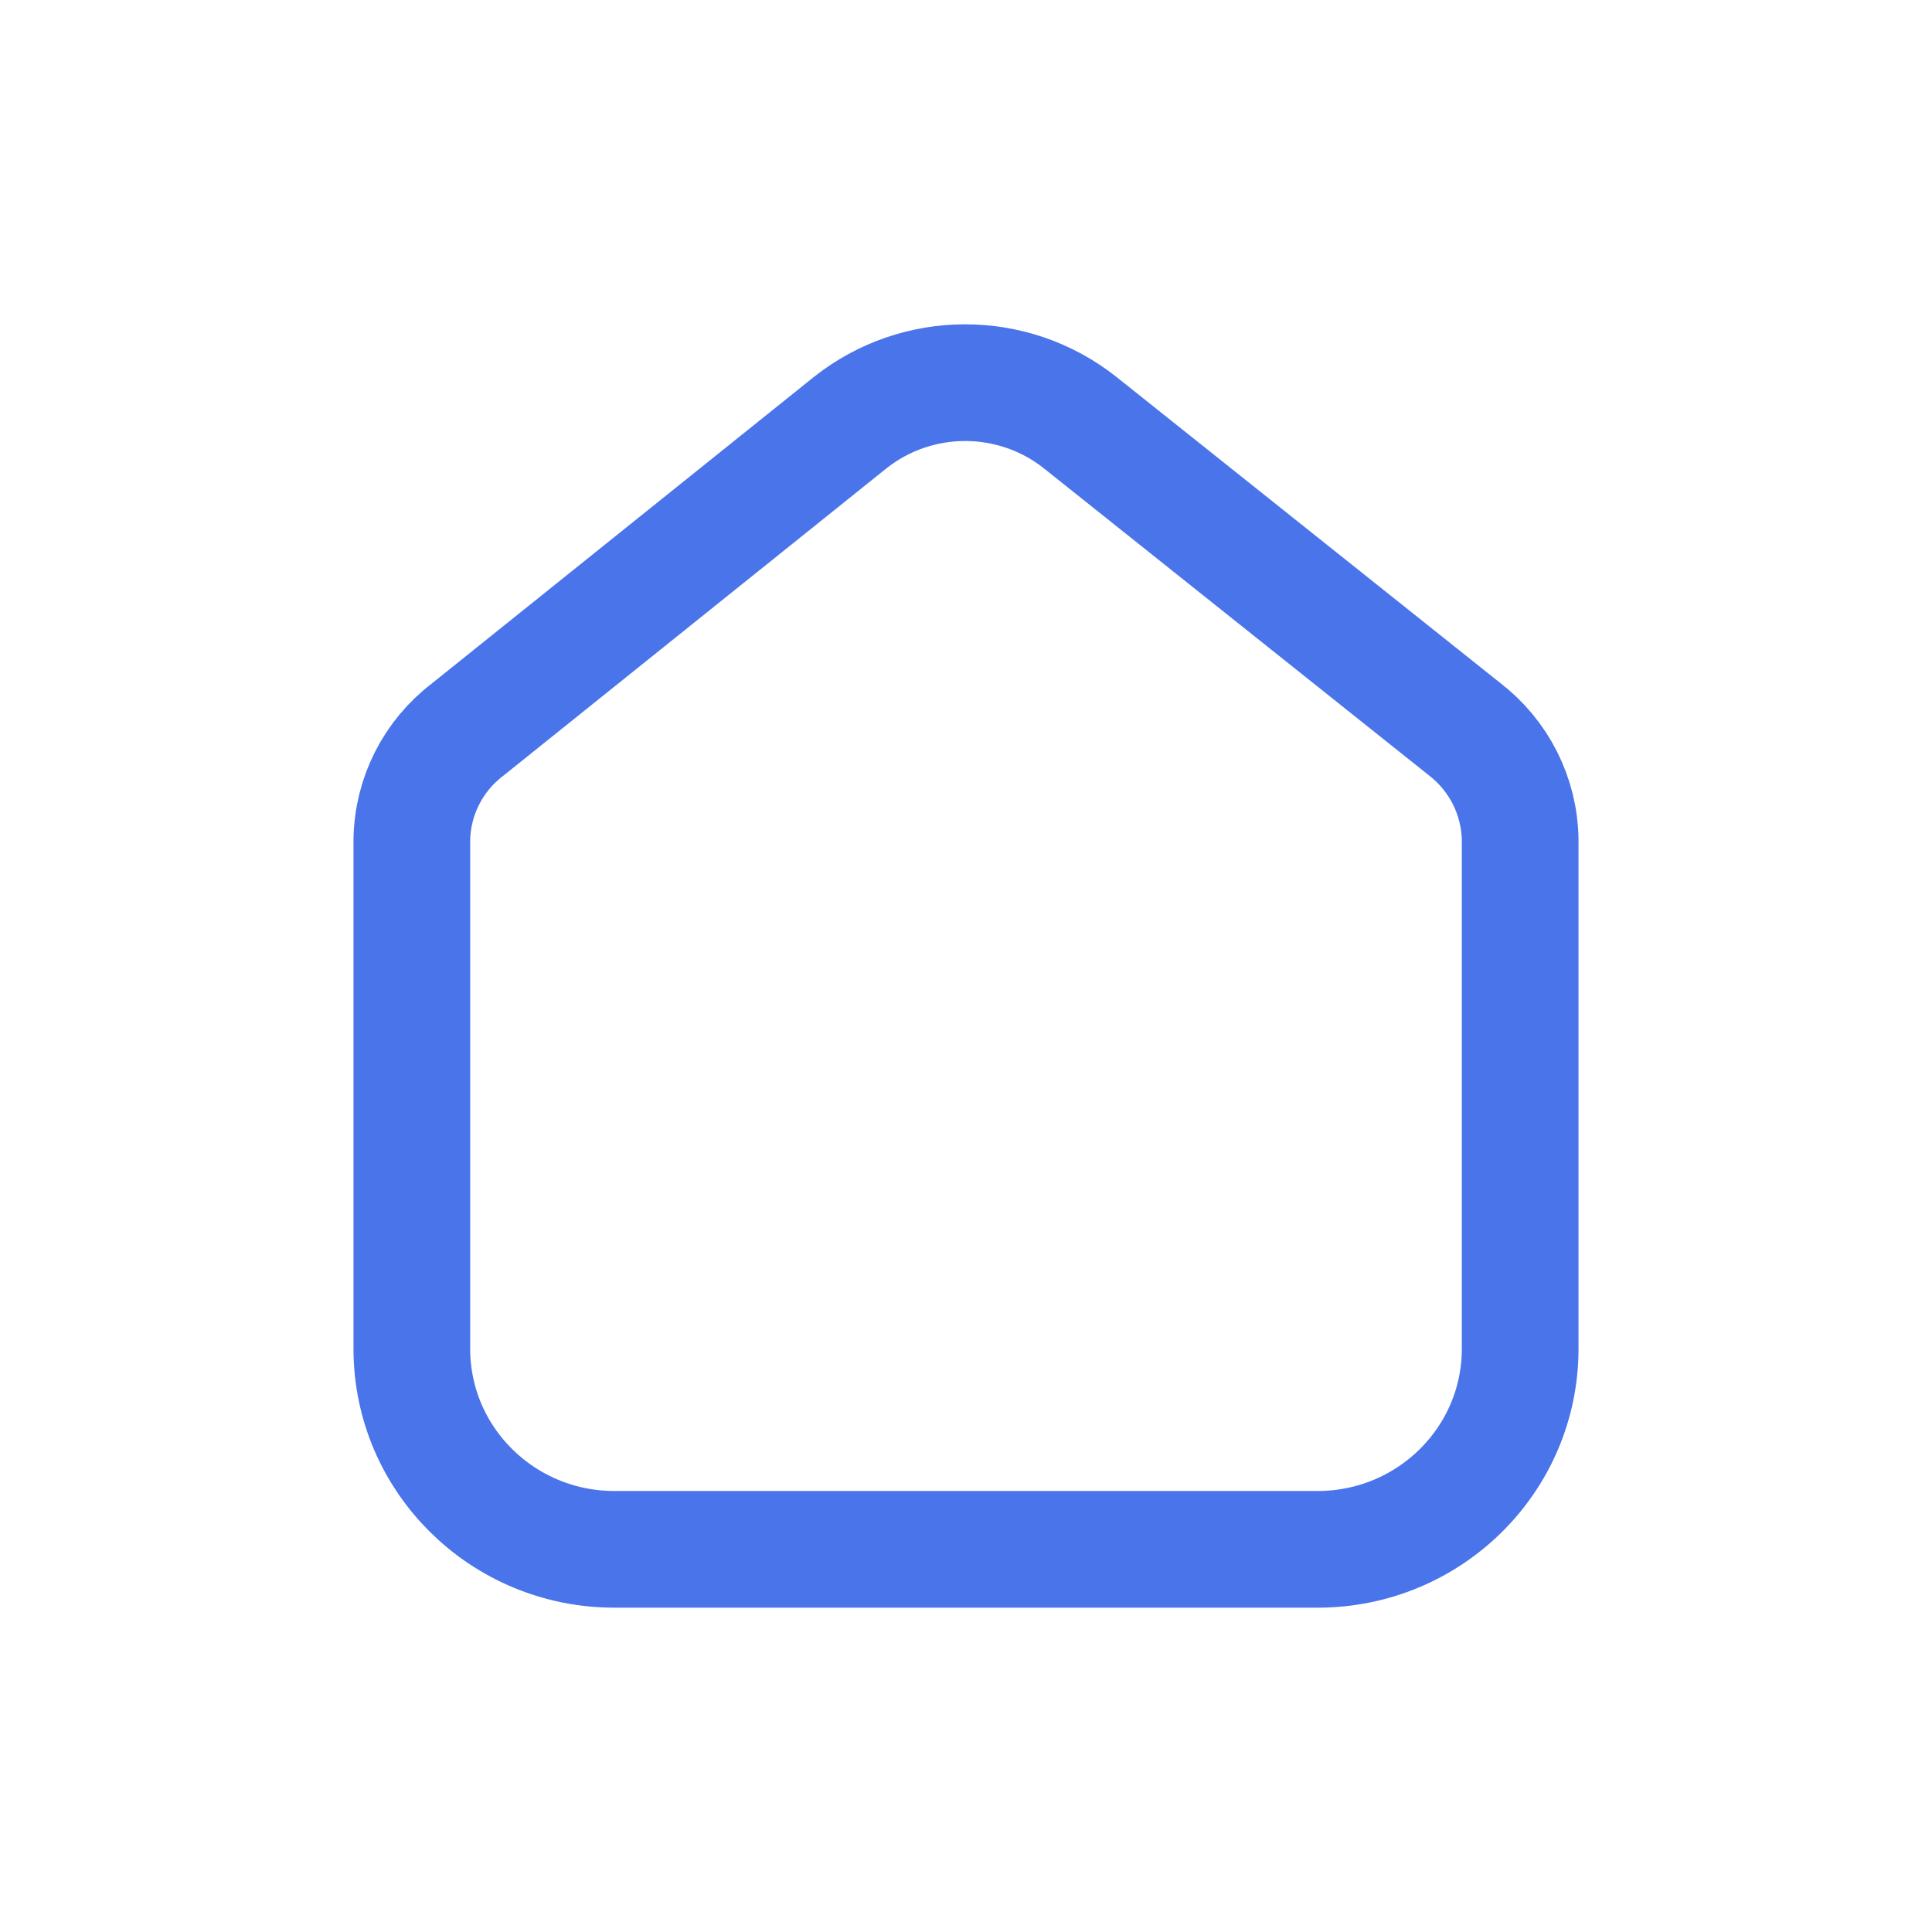 <svg width="30" height="30" viewBox="0 0 30 30" fill="none" xmlns="http://www.w3.org/2000/svg">
<path d="M20.459 24.058H18.717H11.284H9.541C7.803 24.058 6.395 22.664 6.395 20.944V13.05C6.402 12.373 6.723 11.736 7.266 11.325L13.201 6.563C14.245 5.735 15.729 5.735 16.773 6.563L22.734 11.316C23.275 11.73 23.596 12.365 23.605 13.042V20.944C23.605 22.664 22.197 24.058 20.459 24.058Z" stroke="#4A74EA" stroke-width="1.812" stroke-linecap="round" stroke-linejoin="round"/>
</svg>
